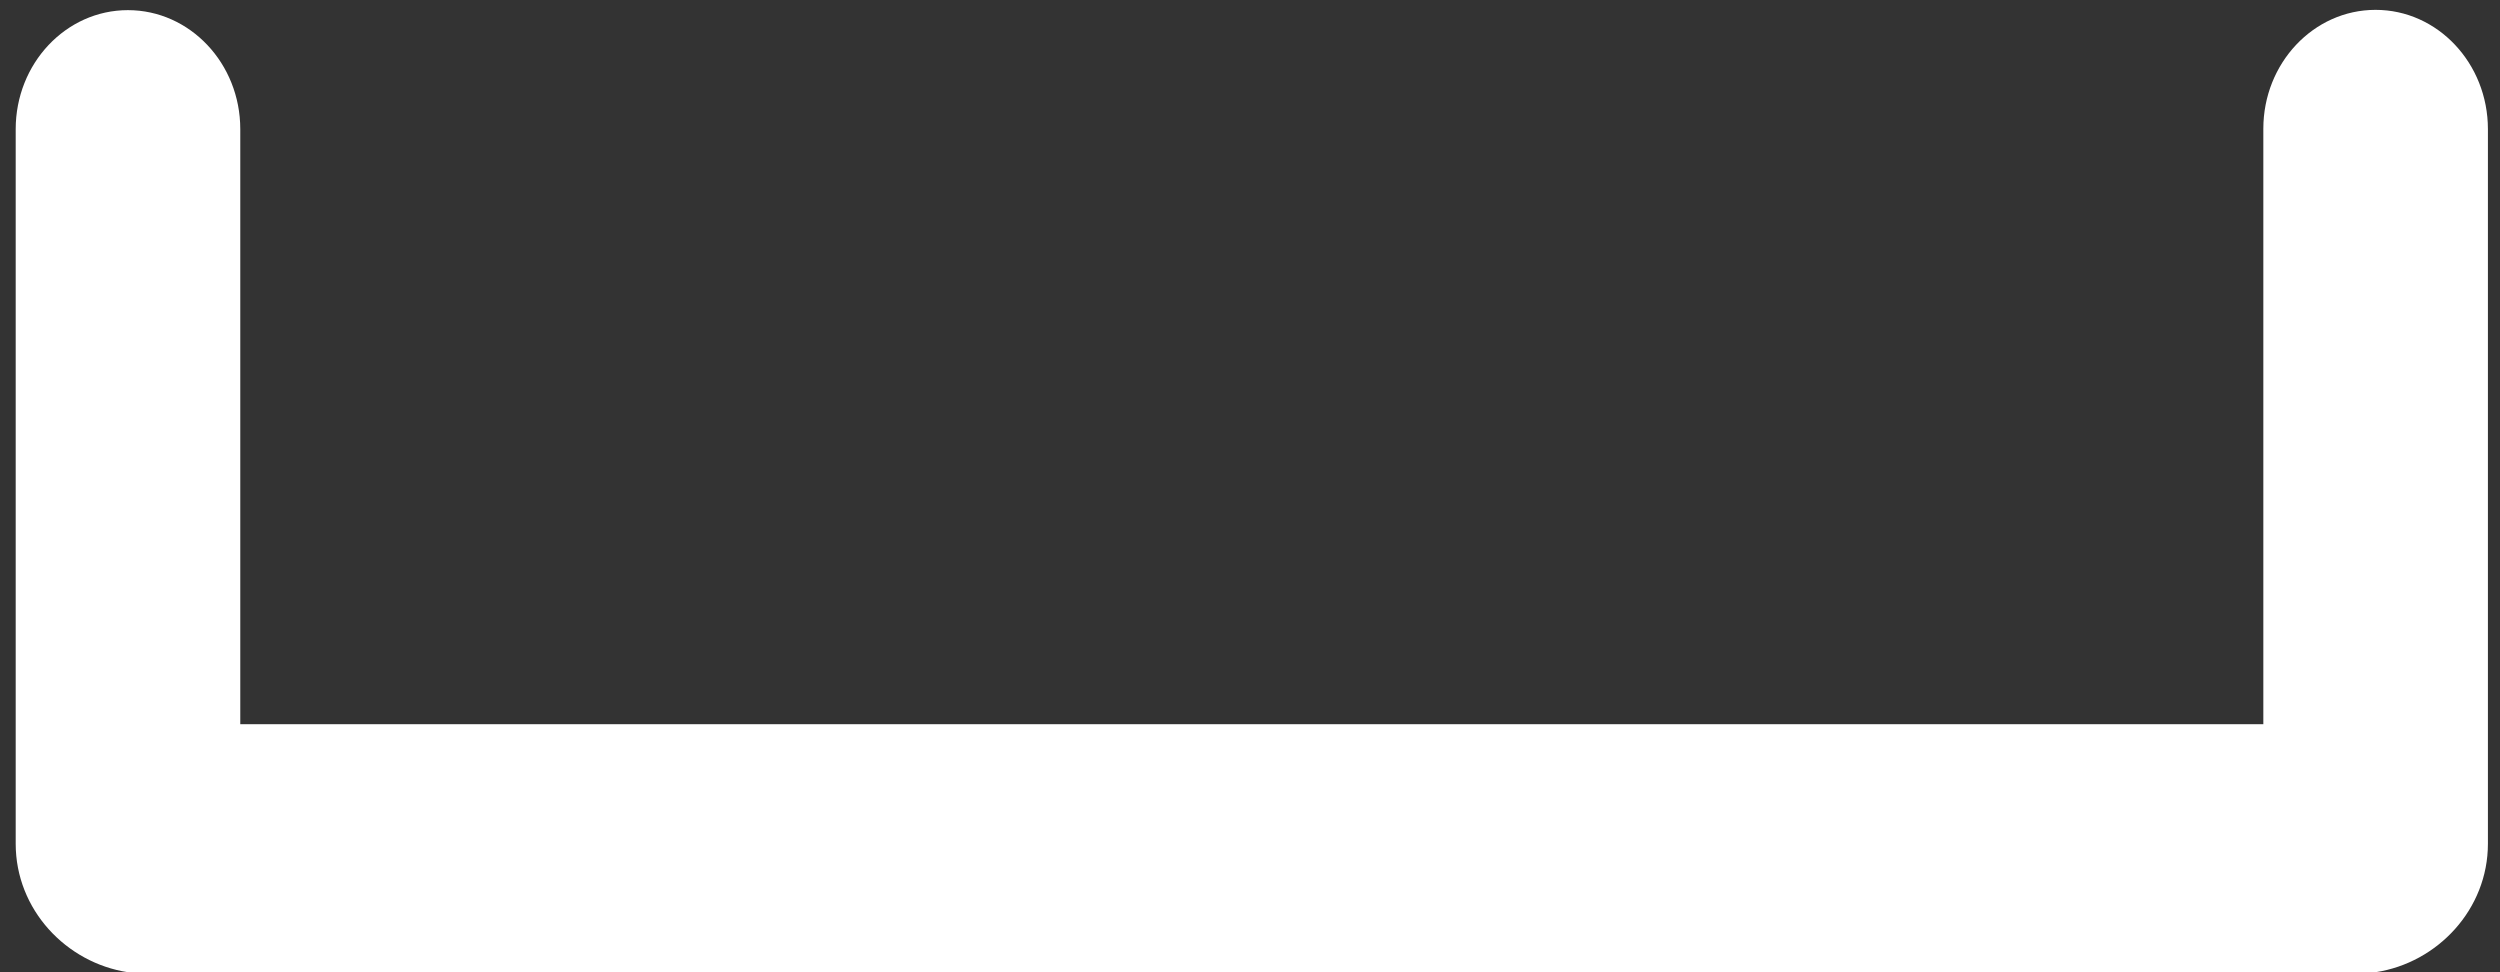 ﻿<?xml version="1.0" encoding="utf-8"?>
<svg version="1.1" xmlns:xlink="http://www.w3.org/1999/xlink" width="18px" height="7px" xmlns="http://www.w3.org/2000/svg">
  <rect width="100%" height="100%" fill="#333333" stroke="none"/>
  <g transform="matrix(1 0 0 1 -113 -3216 )">
    <path d="M 17.913 0.93  C 17.913 0.456  17.551 0.071  17.104 0.071  C 16.657 0.071  16.296 0.456  16.296 0.927  L 16.296 5.214  L 1.73 5.214  L 1.73 0.93  C 1.73 0.456  1.367 0.073  0.921 0.073  C 0.474 0.073  0.113 0.458  0.113 0.93  L 0.113 6.075  C 0.113 6.549  0.476 6.932  0.921 7  L 17.104 7  C 17.551 6.932  17.913 6.547  17.913 6.075  L 17.913 0.93  Z " fill-rule="nonzero" fill="#ffffff" stroke="none" transform="matrix(1 0 0 1 113 3216 )" />
  </g>
</svg>